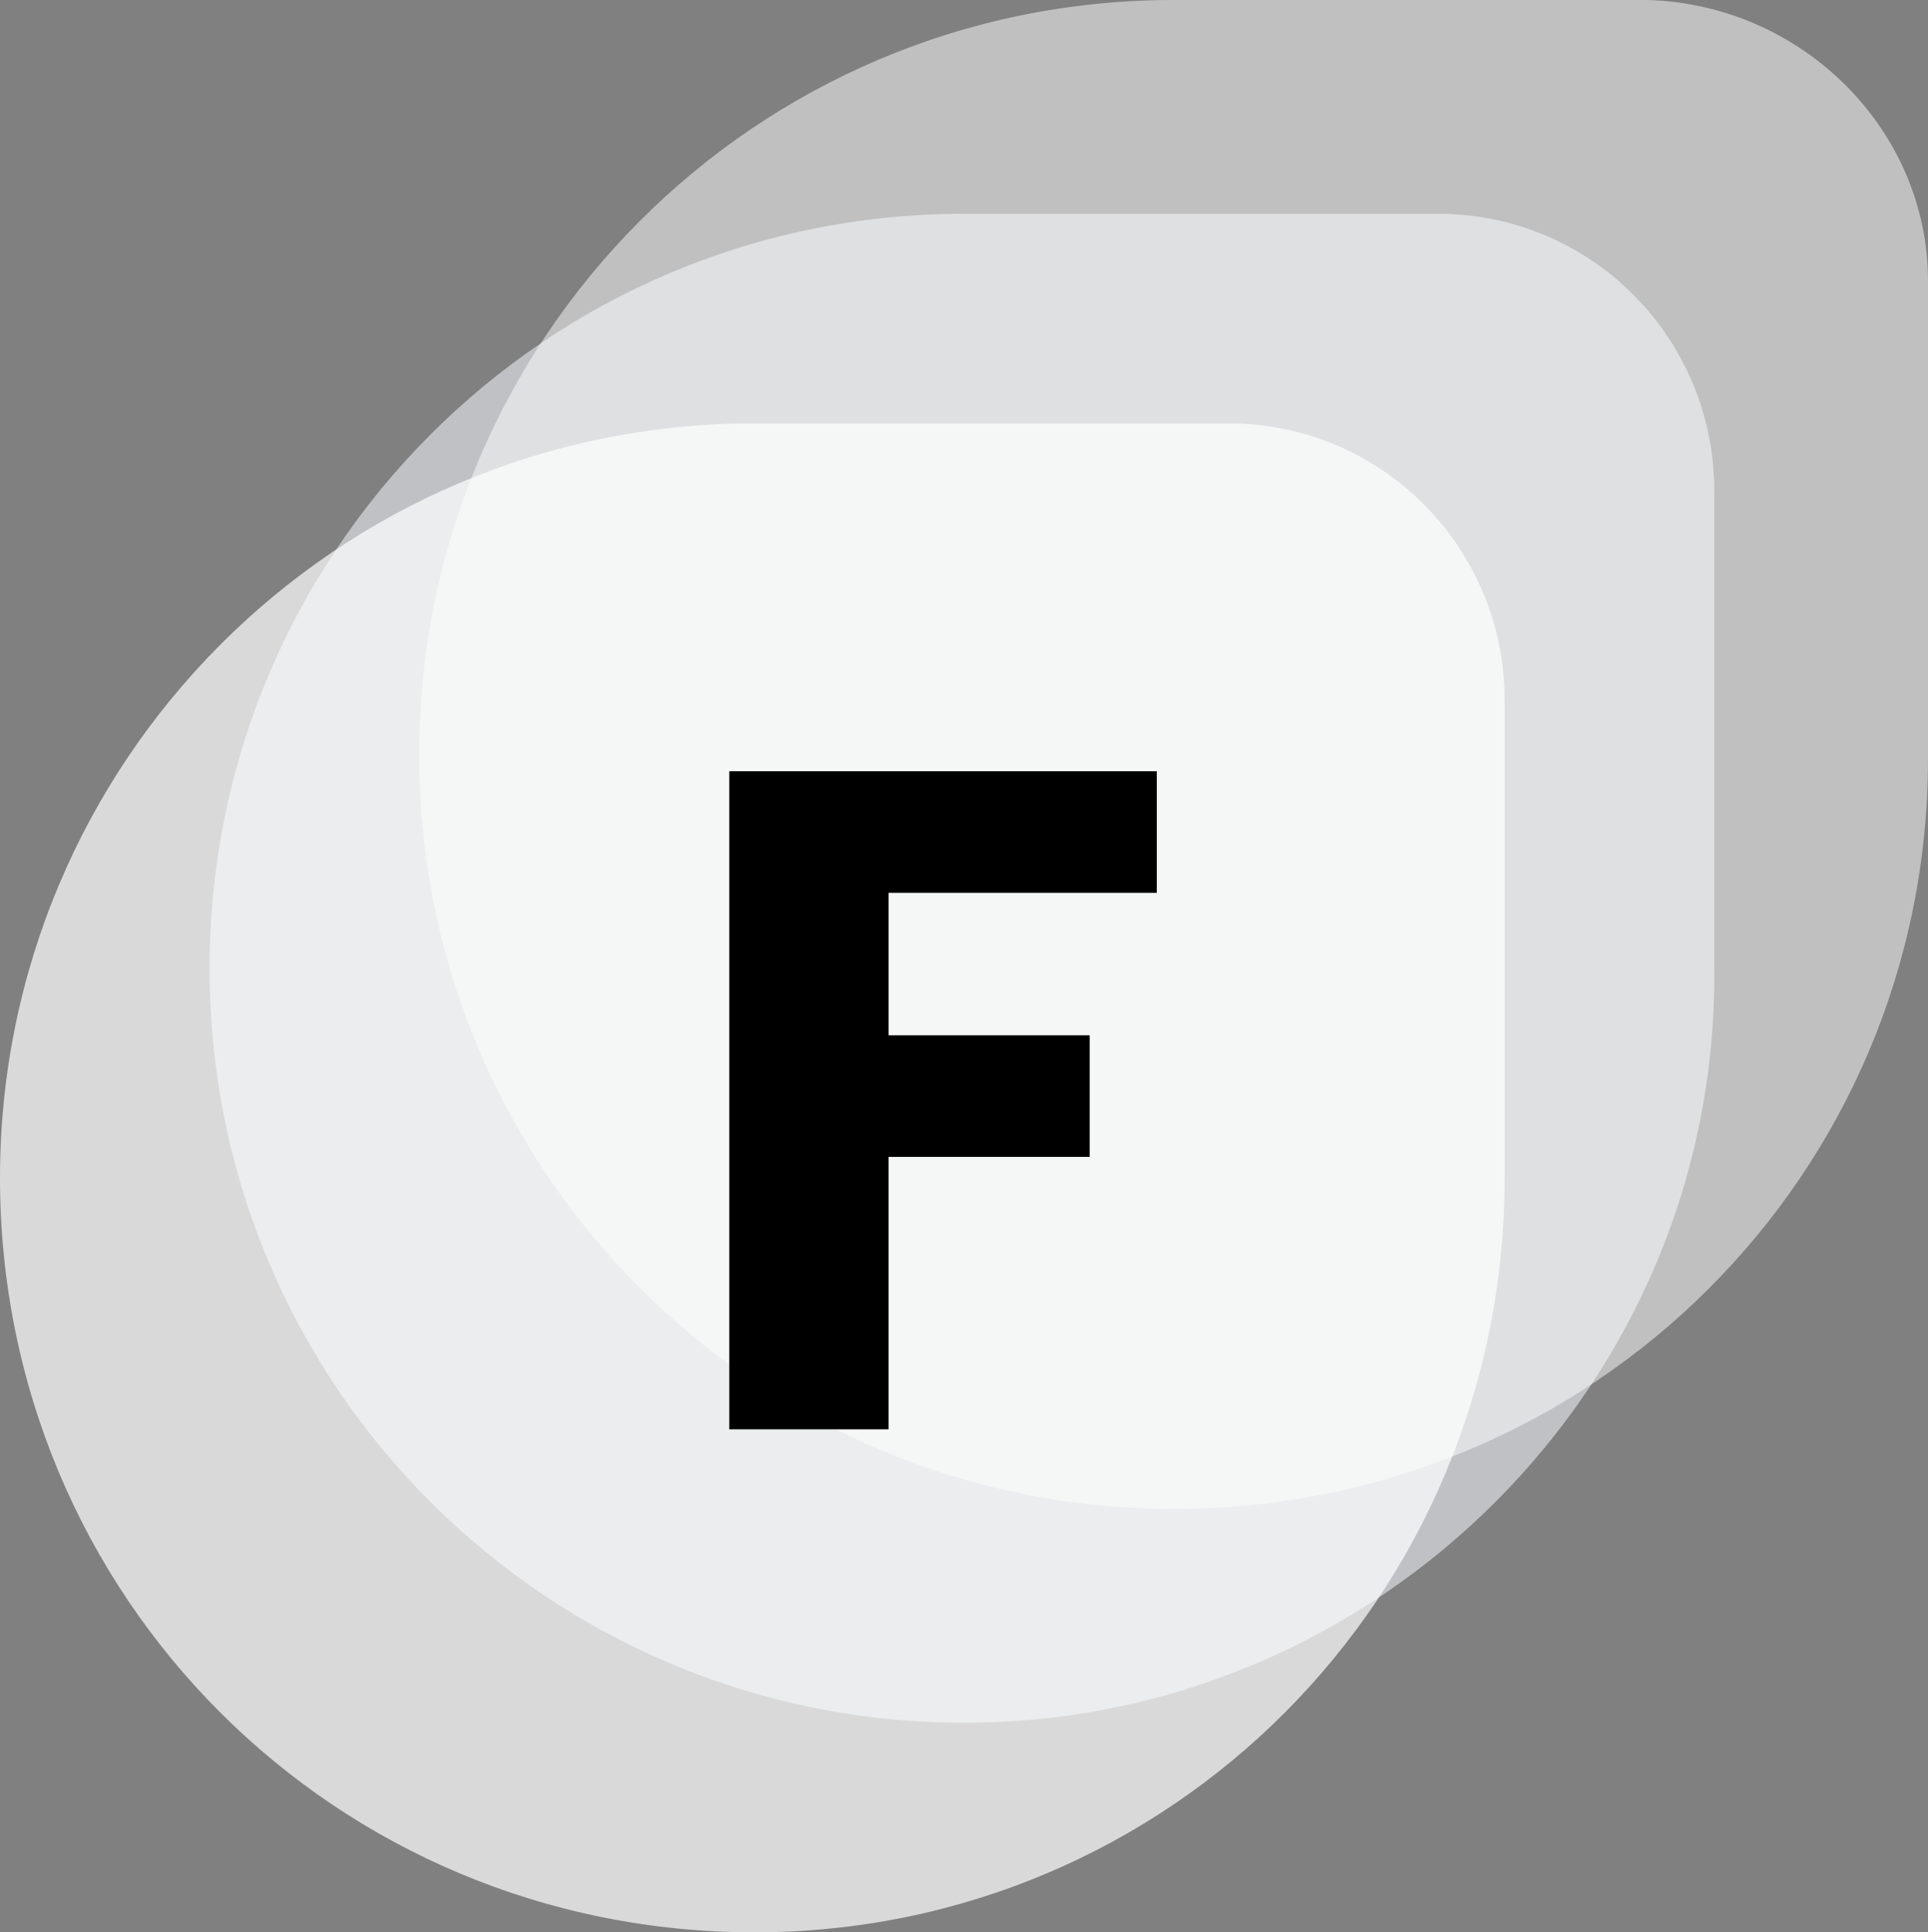 <?xml version="1.0" encoding="utf-8"?>
<!-- Generator: Adobe Illustrator 22.1.0, SVG Export Plug-In . SVG Version: 6.00 Build 0)  -->
<svg xmlns="http://www.w3.org/2000/svg" xmlns:xlink="http://www.w3.org/1999/xlink" x="0px" y="0px" width="46px" height="46.1px"
	 viewBox="0 0 46 46.1" style="enable-background:new 0 0 46 46.1;" xml:space="preserve">
<rect x="0" y="0" width="46" height="46.1" fill="#808080" stroke="none"/>
<style type="text/css">
	.logo-short-white-0{fill:#E1E4EA;}
	.logo-short-white-1{fill:#FFFFFF;}
	.logo-short-white-2{fill:@@vars.style.color;}
</style>
<g>
	<path class="logo-short-white-0" opacity=".65" d="M23,41.1L23,41.1c-9.9,0-18-8-18-18l0,0c0-9.9,8-18,18-18h11.3c3.7,0,6.6,3,6.6,6.6v11.4
		C41,33,32.9,41.1,23,41.1z"/>
	<path class="logo-short-white-1" opacity=".5" d="M28,36L28,36c-9.9,0-18-8-18-18l0,0c0-9.9,8-18,18-18h11.3C43,0.1,46,3.1,46,6.7v11.4C46,28,38,36,28,36z"/>
	<path class="logo-short-white-1" opacity=".7" d="M18,46.1L18,46.1c-10,0-18-8-18-18l0,0c0-9.9,8-18,18-18h11.3c3.7,0,6.6,3,6.6,6.6v11.4
		C35.9,38.1,27.9,46.1,18,46.1z"/>
	<g>
		<path class="logo-short-white-2" d="M17.4,34.1V18.4h10.2v2.9h-6.4v3.4H26v2.9h-4.8v6.5H17.4z"/>
	</g>
</g>
</svg>
